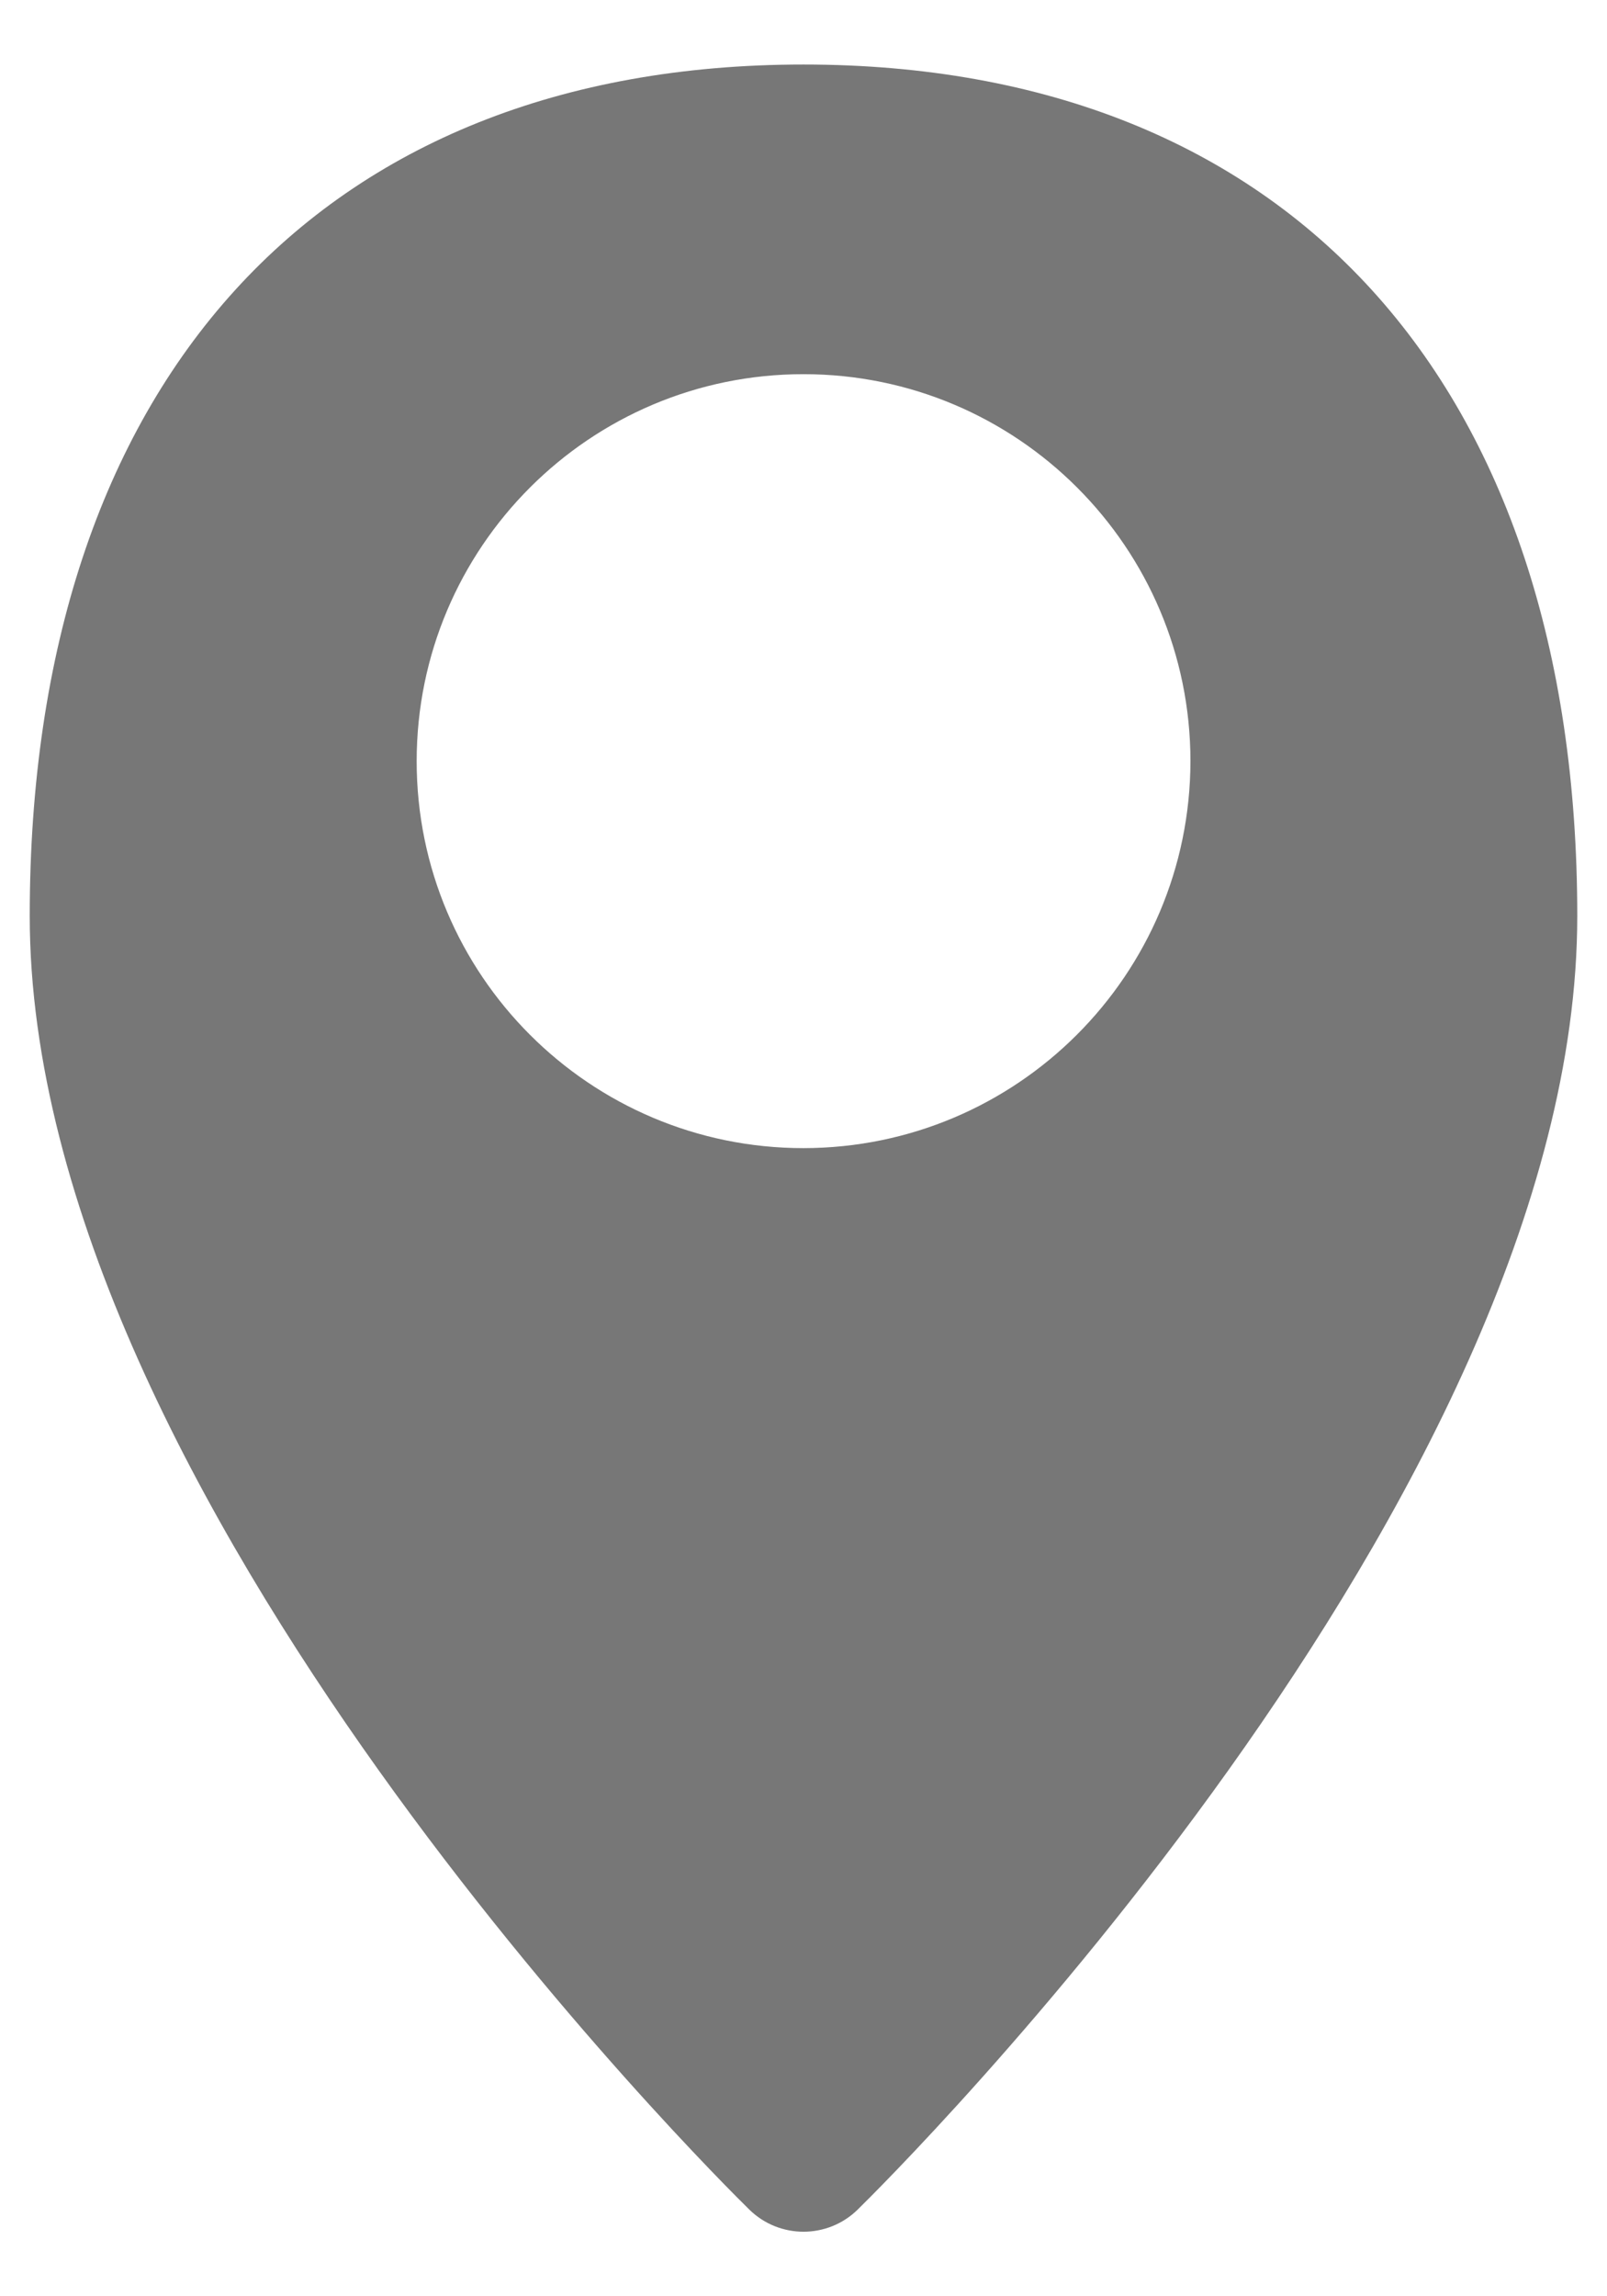 <svg
        fill="#777"
        height="20"
        viewBox="0 0 14 20"
        width="14"
        xmlns="http://www.w3.org/2000/svg"
>
    <path d="M7 0.562C2.779 0.562 0.259 3.334 0.259 7.978C0.259 13.043 6.272 18.994 6.528 19.245C6.79 19.502 7.21 19.502 7.472 19.245C7.728 18.994 13.741 13.043 13.741 7.978C13.741 3.334 11.222 0.562 7 0.562ZM7 10C5.139 10 3.63 8.491 3.63 6.63C3.63 4.768 5.139 3.259 7 3.259C8.862 3.259 10.371 4.768 10.371 6.63C10.368 8.49 8.861 9.998 7 10Z" />
</svg>